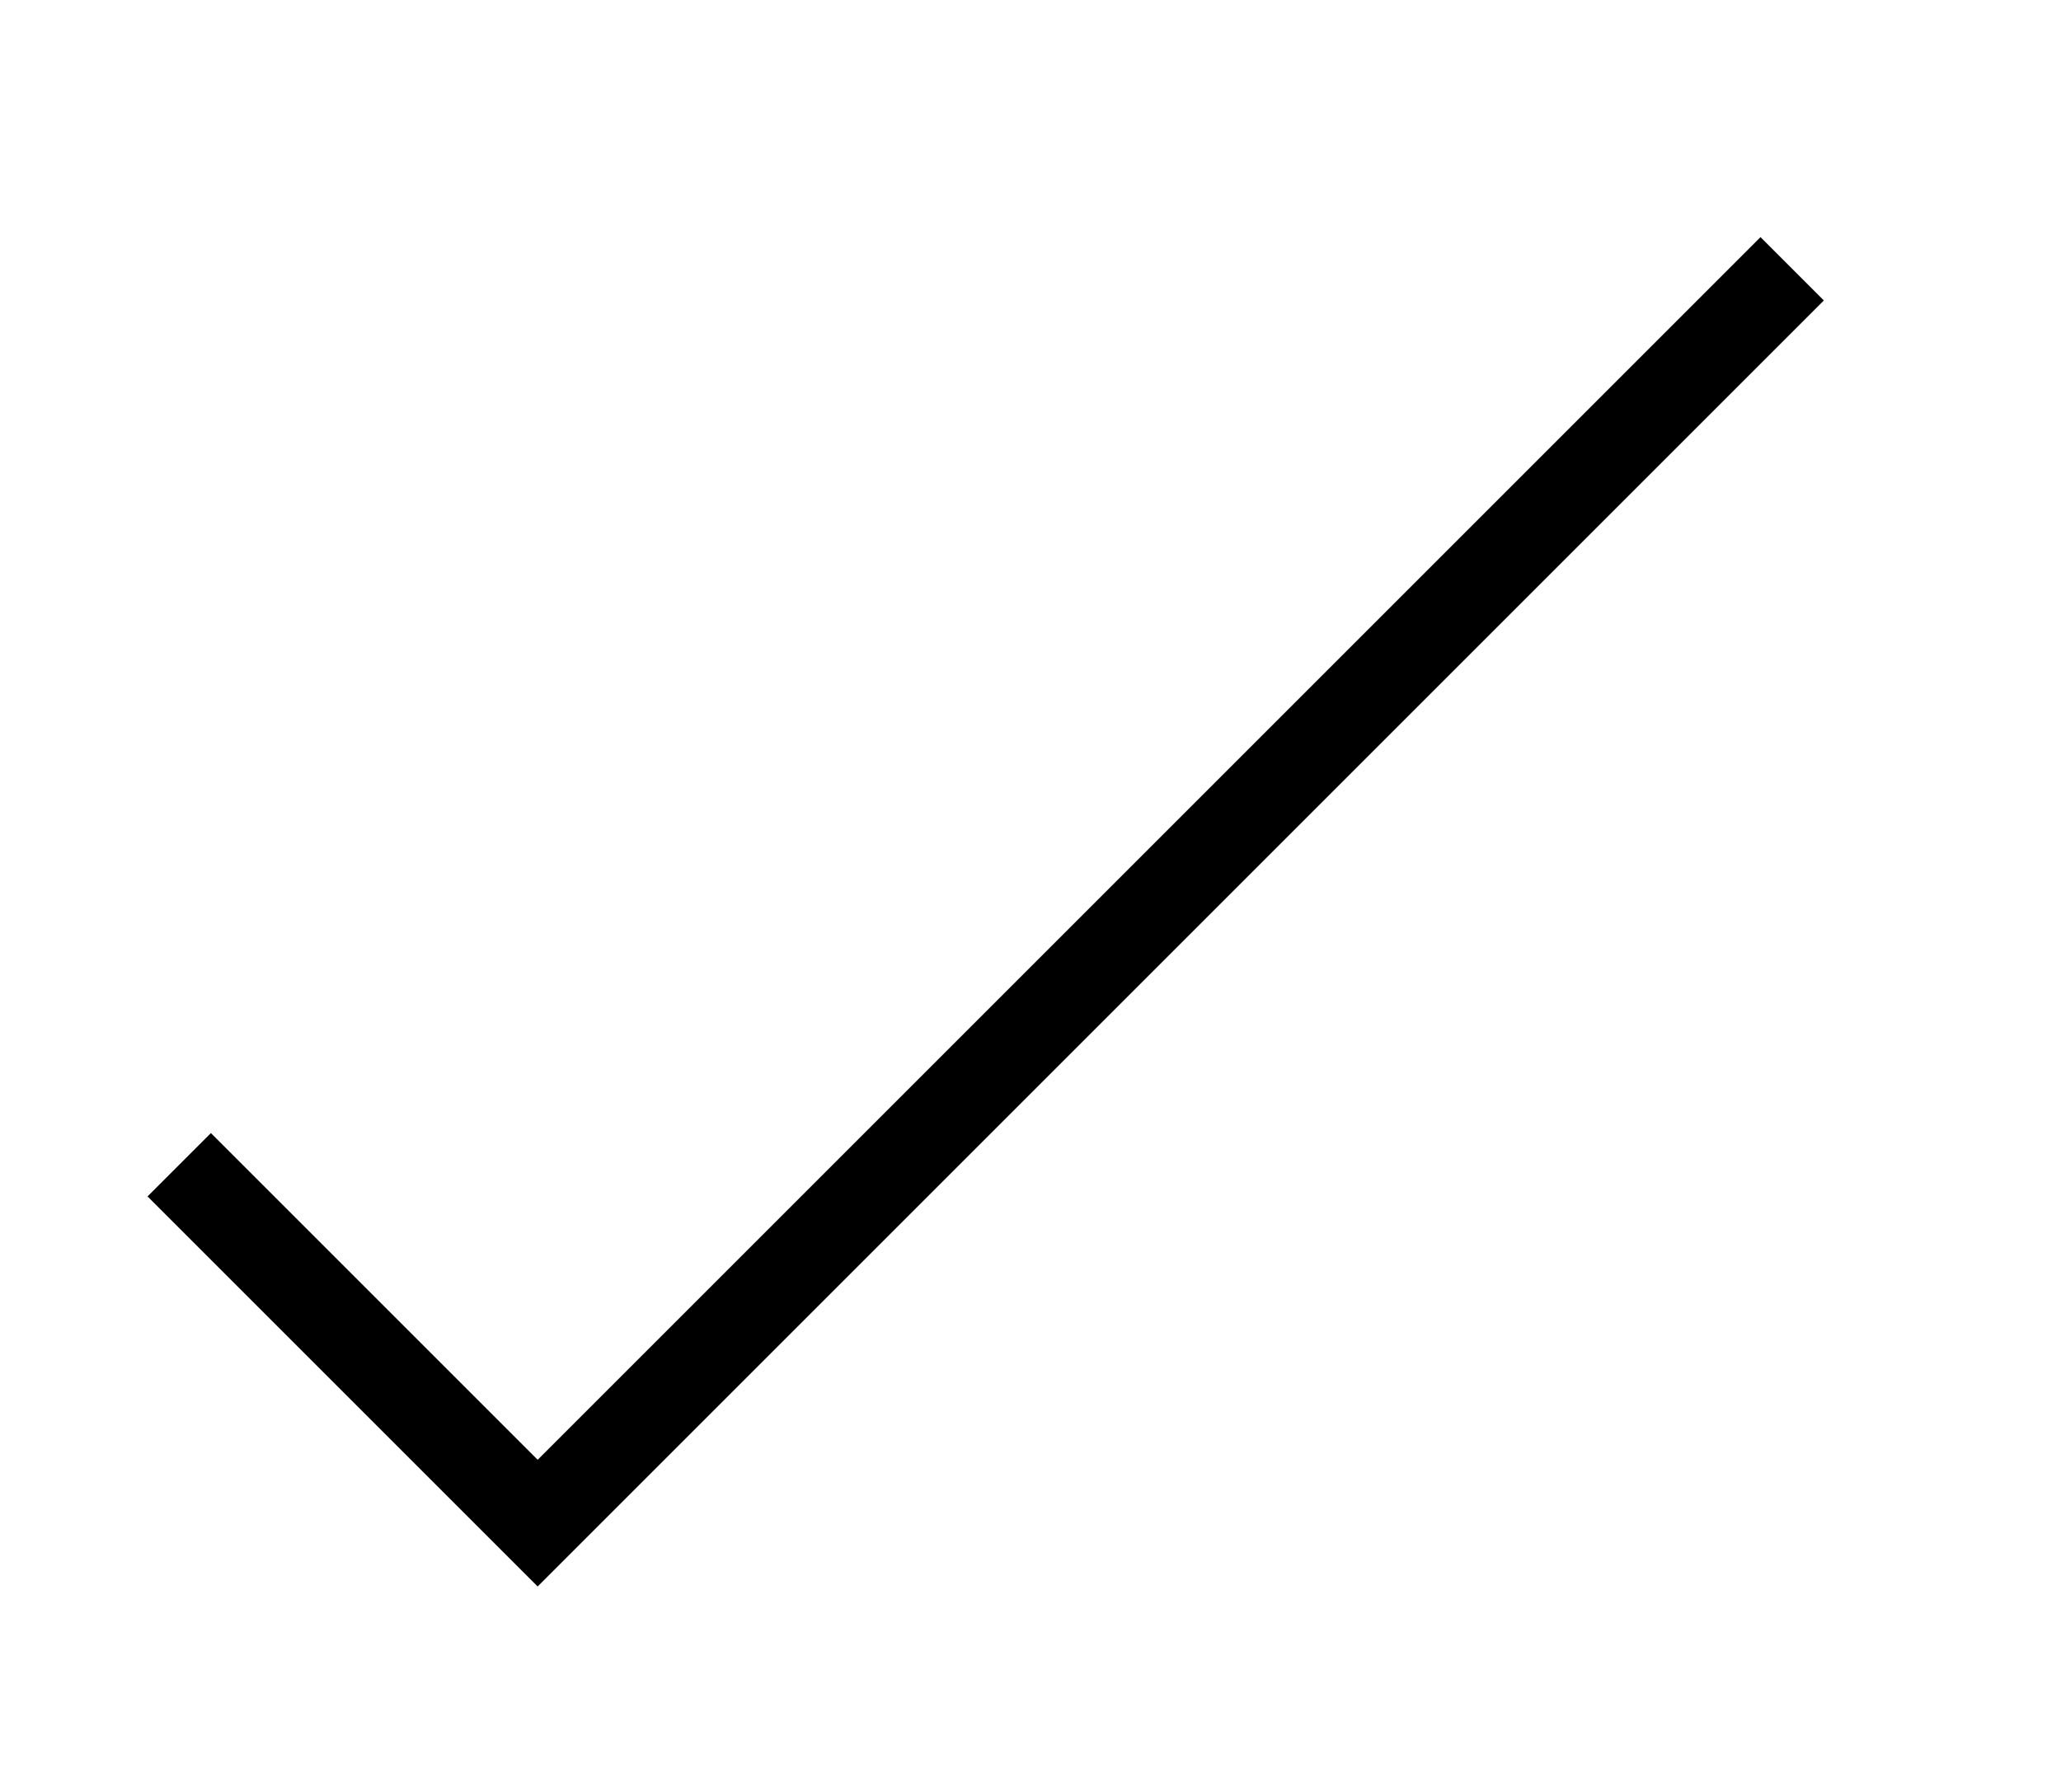 <?xml version="1.0" encoding="UTF-8"?>
<!DOCTYPE svg PUBLIC "-//W3C//DTD SVG 1.1//EN" "http://www.w3.org/Graphics/SVG/1.1/DTD/svg11.dtd">
<svg xmlns="http://www.w3.org/2000/svg" version="1.1" width="230" height="200">

<path d="M 20,130 60,170 200,30" style="stroke:#000; stroke-width:10; fill:none" />
</svg>
